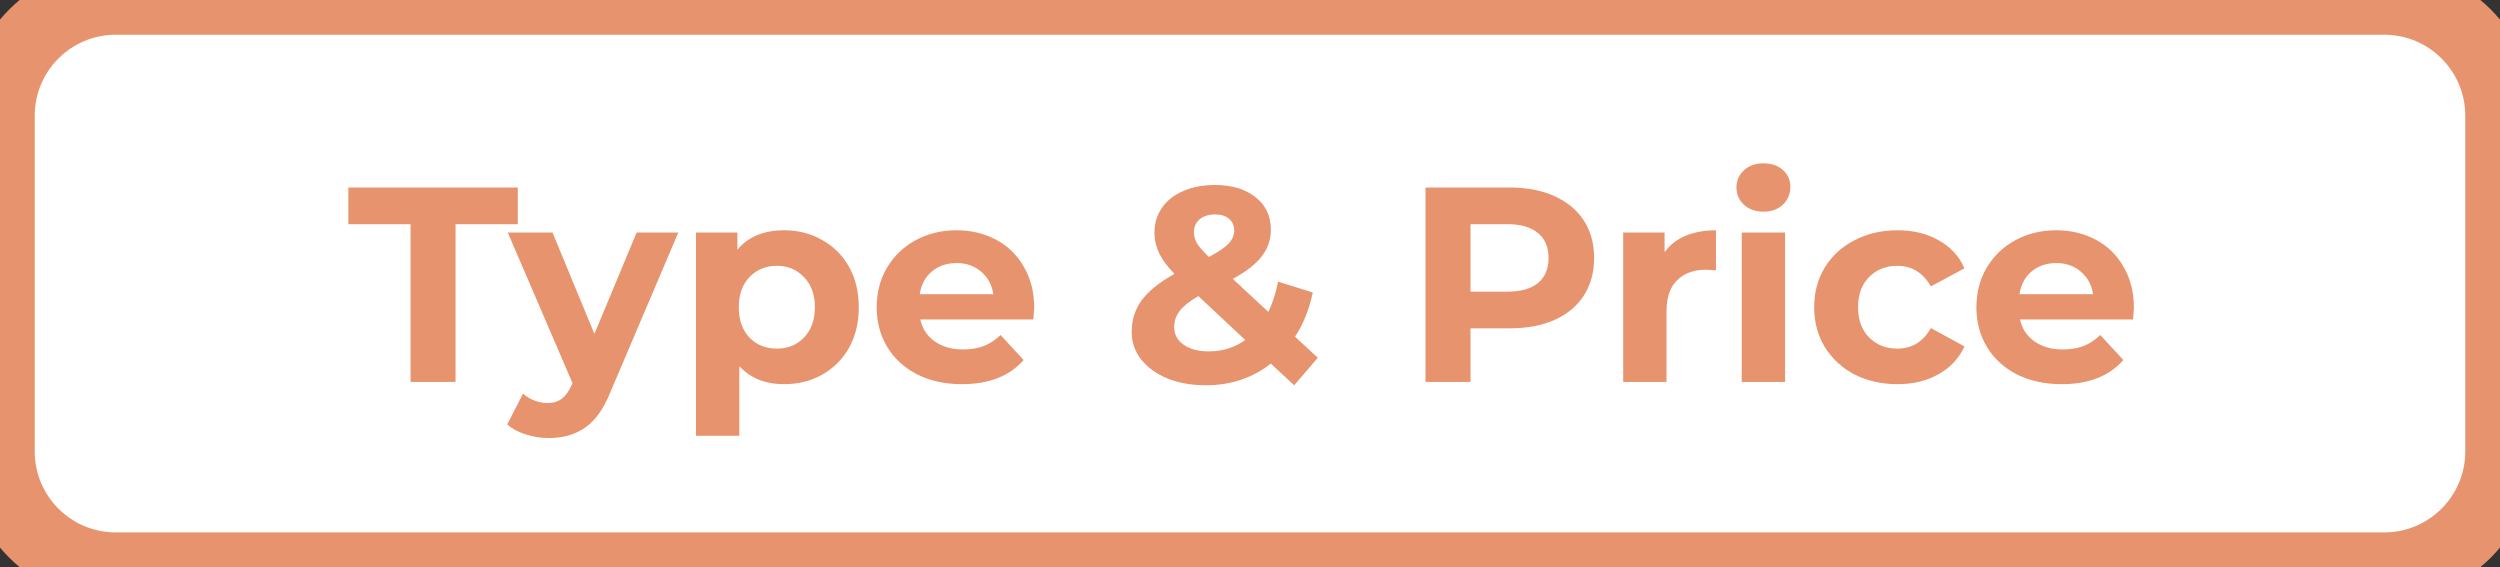 <svg width="216" height="49" viewBox="0 0 216 49" fill="none" xmlns="http://www.w3.org/2000/svg">
<rect x="0" y="0" width="216" height="49" fill="#333333" stroke="none"/>
<path d="M0 10C0 4.477 4.477 0 10 0H206C211.523 0 216 4.477 216 10V39C216 44.523 211.523 49 206 49H10C4.477 49 0 44.523 0 39V10Z" fill="white"/>
<path d="M35.472 19.368H30.096V16.2H44.736V19.368H39.36V33H35.472V19.368ZM58.606 20.088L52.775 33.792C52.182 35.28 51.447 36.328 50.566 36.936C49.703 37.544 48.654 37.848 47.422 37.848C46.751 37.848 46.087 37.744 45.431 37.536C44.775 37.328 44.239 37.04 43.822 36.672L45.191 34.008C45.478 34.264 45.806 34.464 46.175 34.608C46.559 34.752 46.934 34.824 47.303 34.824C47.815 34.824 48.23 34.696 48.55 34.44C48.87 34.2 49.158 33.792 49.414 33.216L49.462 33.096L43.87 20.088H47.734L51.358 28.848L55.007 20.088H58.606ZM67.766 19.896C68.966 19.896 70.054 20.176 71.03 20.736C72.022 21.28 72.798 22.056 73.358 23.064C73.918 24.056 74.198 25.216 74.198 26.544C74.198 27.872 73.918 29.04 73.358 30.048C72.798 31.04 72.022 31.816 71.03 32.376C70.054 32.92 68.966 33.192 67.766 33.192C66.118 33.192 64.822 32.672 63.878 31.632V37.656H60.134V20.088H63.71V21.576C64.638 20.456 65.99 19.896 67.766 19.896ZM67.118 30.12C68.078 30.12 68.862 29.8 69.47 29.16C70.094 28.504 70.406 27.632 70.406 26.544C70.406 25.456 70.094 24.592 69.47 23.952C68.862 23.296 68.078 22.968 67.118 22.968C66.158 22.968 65.366 23.296 64.742 23.952C64.134 24.592 63.83 25.456 63.83 26.544C63.83 27.632 64.134 28.504 64.742 29.16C65.366 29.8 66.158 30.12 67.118 30.12ZM89.353 26.592C89.353 26.64 89.329 26.976 89.281 27.6H79.513C79.689 28.4 80.105 29.032 80.761 29.496C81.417 29.96 82.233 30.192 83.209 30.192C83.881 30.192 84.473 30.096 84.985 29.904C85.513 29.696 86.001 29.376 86.449 28.944L88.441 31.104C87.225 32.496 85.449 33.192 83.113 33.192C81.657 33.192 80.369 32.912 79.249 32.352C78.129 31.776 77.265 30.984 76.657 29.976C76.049 28.968 75.745 27.824 75.745 26.544C75.745 25.28 76.041 24.144 76.633 23.136C77.241 22.112 78.065 21.32 79.105 20.76C80.161 20.184 81.337 19.896 82.633 19.896C83.897 19.896 85.041 20.168 86.065 20.712C87.089 21.256 87.889 22.04 88.465 23.064C89.057 24.072 89.353 25.248 89.353 26.592ZM82.657 22.728C81.809 22.728 81.097 22.968 80.521 23.448C79.945 23.928 79.593 24.584 79.465 25.416H85.825C85.697 24.6 85.345 23.952 84.769 23.472C84.193 22.976 83.489 22.728 82.657 22.728ZM111.818 33.288L109.802 31.416C108.202 32.664 106.33 33.288 104.186 33.288C102.97 33.288 101.874 33.096 100.898 32.712C99.922 32.312 99.154 31.76 98.594 31.056C98.05 30.352 97.778 29.56 97.778 28.68C97.778 27.64 98.066 26.728 98.642 25.944C99.234 25.144 100.178 24.384 101.474 23.664C100.866 23.04 100.426 22.448 100.154 21.888C99.882 21.312 99.746 20.72 99.746 20.112C99.746 19.296 99.962 18.576 100.394 17.952C100.826 17.328 101.434 16.848 102.218 16.512C103.018 16.16 103.938 15.984 104.978 15.984C106.434 15.984 107.602 16.336 108.482 17.04C109.362 17.728 109.802 18.664 109.802 19.848C109.802 20.712 109.538 21.48 109.01 22.152C108.498 22.824 107.666 23.472 106.514 24.096L109.586 26.952C109.954 26.184 110.234 25.312 110.426 24.336L113.426 25.272C113.106 26.76 112.594 28.032 111.89 29.088L113.858 30.912L111.818 33.288ZM104.978 18.528C104.418 18.528 103.97 18.672 103.634 18.96C103.314 19.248 103.154 19.616 103.154 20.064C103.154 20.4 103.242 20.72 103.418 21.024C103.594 21.312 103.938 21.704 104.45 22.2C105.266 21.768 105.834 21.384 106.154 21.048C106.474 20.696 106.634 20.32 106.634 19.92C106.634 19.504 106.49 19.168 106.202 18.912C105.914 18.656 105.506 18.528 104.978 18.528ZM104.45 30.36C105.618 30.36 106.666 30.032 107.594 29.376L103.538 25.584C102.786 26.016 102.25 26.44 101.93 26.856C101.61 27.272 101.45 27.744 101.45 28.272C101.45 28.896 101.722 29.4 102.266 29.784C102.81 30.168 103.538 30.36 104.45 30.36ZM130.436 16.2C131.924 16.2 133.212 16.448 134.3 16.944C135.404 17.44 136.252 18.144 136.844 19.056C137.436 19.968 137.732 21.048 137.732 22.296C137.732 23.528 137.436 24.608 136.844 25.536C136.252 26.448 135.404 27.152 134.3 27.648C133.212 28.128 131.924 28.368 130.436 28.368H127.052V33H123.164V16.2H130.436ZM130.22 25.2C131.388 25.2 132.276 24.952 132.884 24.456C133.492 23.944 133.796 23.224 133.796 22.296C133.796 21.352 133.492 20.632 132.884 20.136C132.276 19.624 131.388 19.368 130.22 19.368H127.052V25.2H130.22ZM143.82 21.792C144.268 21.168 144.868 20.696 145.62 20.376C146.388 20.056 147.268 19.896 148.26 19.896V23.352C147.844 23.32 147.564 23.304 147.42 23.304C146.348 23.304 145.508 23.608 144.9 24.216C144.292 24.808 143.988 25.704 143.988 26.904V33H140.244V20.088H143.82V21.792ZM150.486 20.088H154.23V33H150.486V20.088ZM152.358 18.288C151.67 18.288 151.11 18.088 150.678 17.688C150.246 17.288 150.03 16.792 150.03 16.2C150.03 15.608 150.246 15.112 150.678 14.712C151.11 14.312 151.67 14.112 152.358 14.112C153.046 14.112 153.606 14.304 154.038 14.688C154.47 15.072 154.686 15.552 154.686 16.128C154.686 16.752 154.47 17.272 154.038 17.688C153.606 18.088 153.046 18.288 152.358 18.288ZM163.945 33.192C162.569 33.192 161.329 32.912 160.225 32.352C159.137 31.776 158.281 30.984 157.657 29.976C157.049 28.968 156.745 27.824 156.745 26.544C156.745 25.264 157.049 24.12 157.657 23.112C158.281 22.104 159.137 21.32 160.225 20.76C161.329 20.184 162.569 19.896 163.945 19.896C165.305 19.896 166.489 20.184 167.497 20.76C168.521 21.32 169.265 22.128 169.729 23.184L166.825 24.744C166.153 23.56 165.185 22.968 163.921 22.968C162.945 22.968 162.137 23.288 161.497 23.928C160.857 24.568 160.537 25.44 160.537 26.544C160.537 27.648 160.857 28.52 161.497 29.16C162.137 29.8 162.945 30.12 163.921 30.12C165.201 30.12 166.169 29.528 166.825 28.344L169.729 29.928C169.265 30.952 168.521 31.752 167.497 32.328C166.489 32.904 165.305 33.192 163.945 33.192ZM184.368 26.592C184.368 26.64 184.344 26.976 184.296 27.6H174.528C174.704 28.4 175.12 29.032 175.776 29.496C176.432 29.96 177.248 30.192 178.224 30.192C178.896 30.192 179.488 30.096 180 29.904C180.528 29.696 181.016 29.376 181.464 28.944L183.456 31.104C182.24 32.496 180.464 33.192 178.128 33.192C176.672 33.192 175.384 32.912 174.264 32.352C173.144 31.776 172.28 30.984 171.672 29.976C171.064 28.968 170.76 27.824 170.76 26.544C170.76 25.28 171.056 24.144 171.648 23.136C172.256 22.112 173.08 21.32 174.12 20.76C175.176 20.184 176.352 19.896 177.648 19.896C178.912 19.896 180.056 20.168 181.08 20.712C182.104 21.256 182.904 22.04 183.48 23.064C184.072 24.072 184.368 25.248 184.368 26.592ZM177.672 22.728C176.824 22.728 176.112 22.968 175.536 23.448C174.96 23.928 174.608 24.584 174.48 25.416H180.84C180.712 24.6 180.36 23.952 179.784 23.472C179.208 22.976 178.504 22.728 177.672 22.728Z" fill="#E7936D"/>
<path d="M10 3H206V-3H10V3ZM213 10V39H219V10H213ZM206 46H10V52H206V46ZM3 39V10H-3V39H3ZM10 46C6.134 46 3 42.866 3 39H-3C-3 46.18 2.82 52 10 52V46ZM213 39C213 42.866 209.866 46 206 46V52C213.18 52 219 46.18 219 39H213ZM206 3C209.866 3 213 6.134 213 10H219C219 2.82 213.18 -3 206 -3V3ZM10 -3C2.82 -3 -3 2.82 -3 10H3C3 6.134 6.134 3 10 3V-3Z" fill="#E7936D"/>
</svg>
